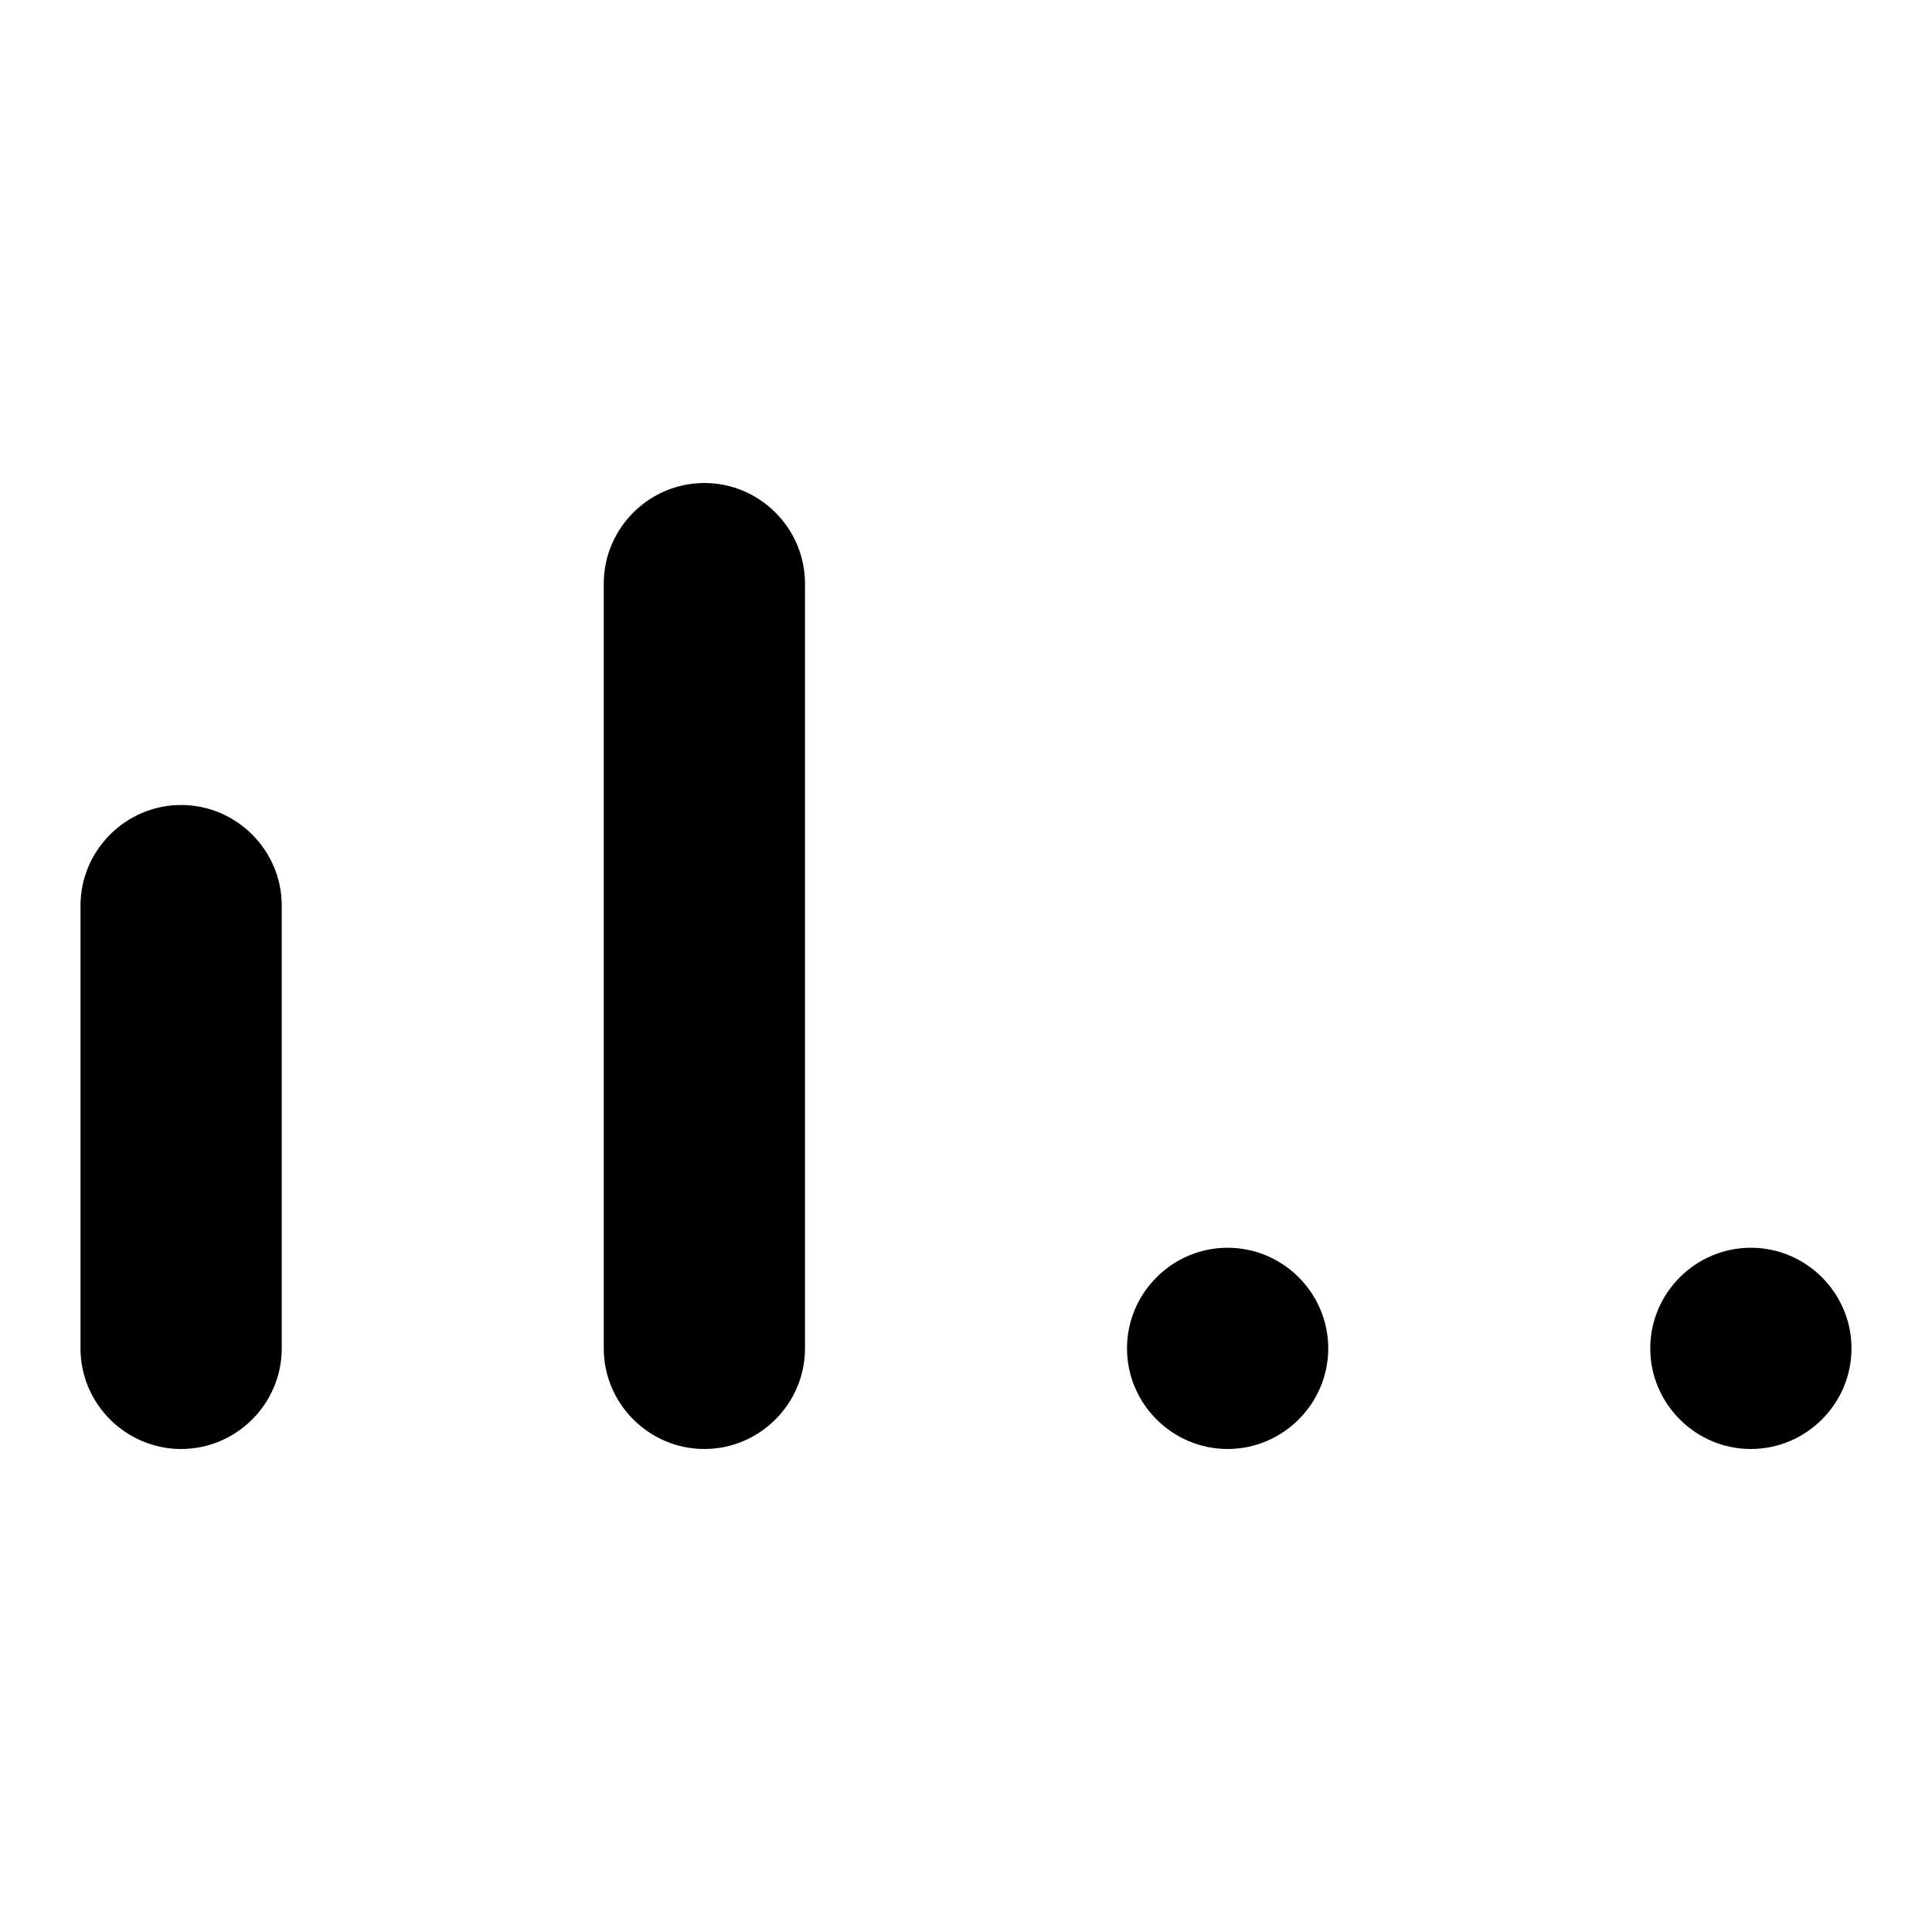 <?xml version="1.0" encoding="utf-8"?>
<!-- Generator: Adobe Illustrator 16.0.0, SVG Export Plug-In . SVG Version: 6.00 Build 0)  -->
<!DOCTYPE svg PUBLIC "-//W3C//DTD SVG 1.1//EN" "http://www.w3.org/Graphics/SVG/1.1/DTD/svg11.dtd">
<svg version="1.1" id="Layer_1" xmlns="http://www.w3.org/2000/svg" xmlns:xlink="http://www.w3.org/1999/xlink" x="0px" y="0px"
	 width="48px" height="48px" viewBox="0 0 48 48" enable-background="new 0 0 48 48" xml:space="preserve">
<g>
	<path  d="M43.5,31c-1.375,0-2.5,1.125-2.5,2.5s1.125,2.5,2.5,2.5s2.5-1.125,2.5-2.5S44.875,31,43.5,31z"/>
	<path  d="M30.5,31c-1.375,0-2.5,1.125-2.5,2.5s1.125,2.5,2.5,2.5s2.5-1.125,2.5-2.5S31.875,31,30.5,31z"/>
	<path  d="M17.5,12c-1.375,0-2.5,1.125-2.5,2.5v19c0,1.375,1.125,2.5,2.5,2.5s2.5-1.125,2.5-2.5v-19
		C20,13.125,18.875,12,17.5,12z"/>
	<path  d="M4.5,20C3.125,20,2,21.125,2,22.5v11C2,34.875,3.125,36,4.5,36S7,34.875,7,33.5v-11
		C7,21.125,5.875,20,4.5,20z"/>
</g>
</svg>

